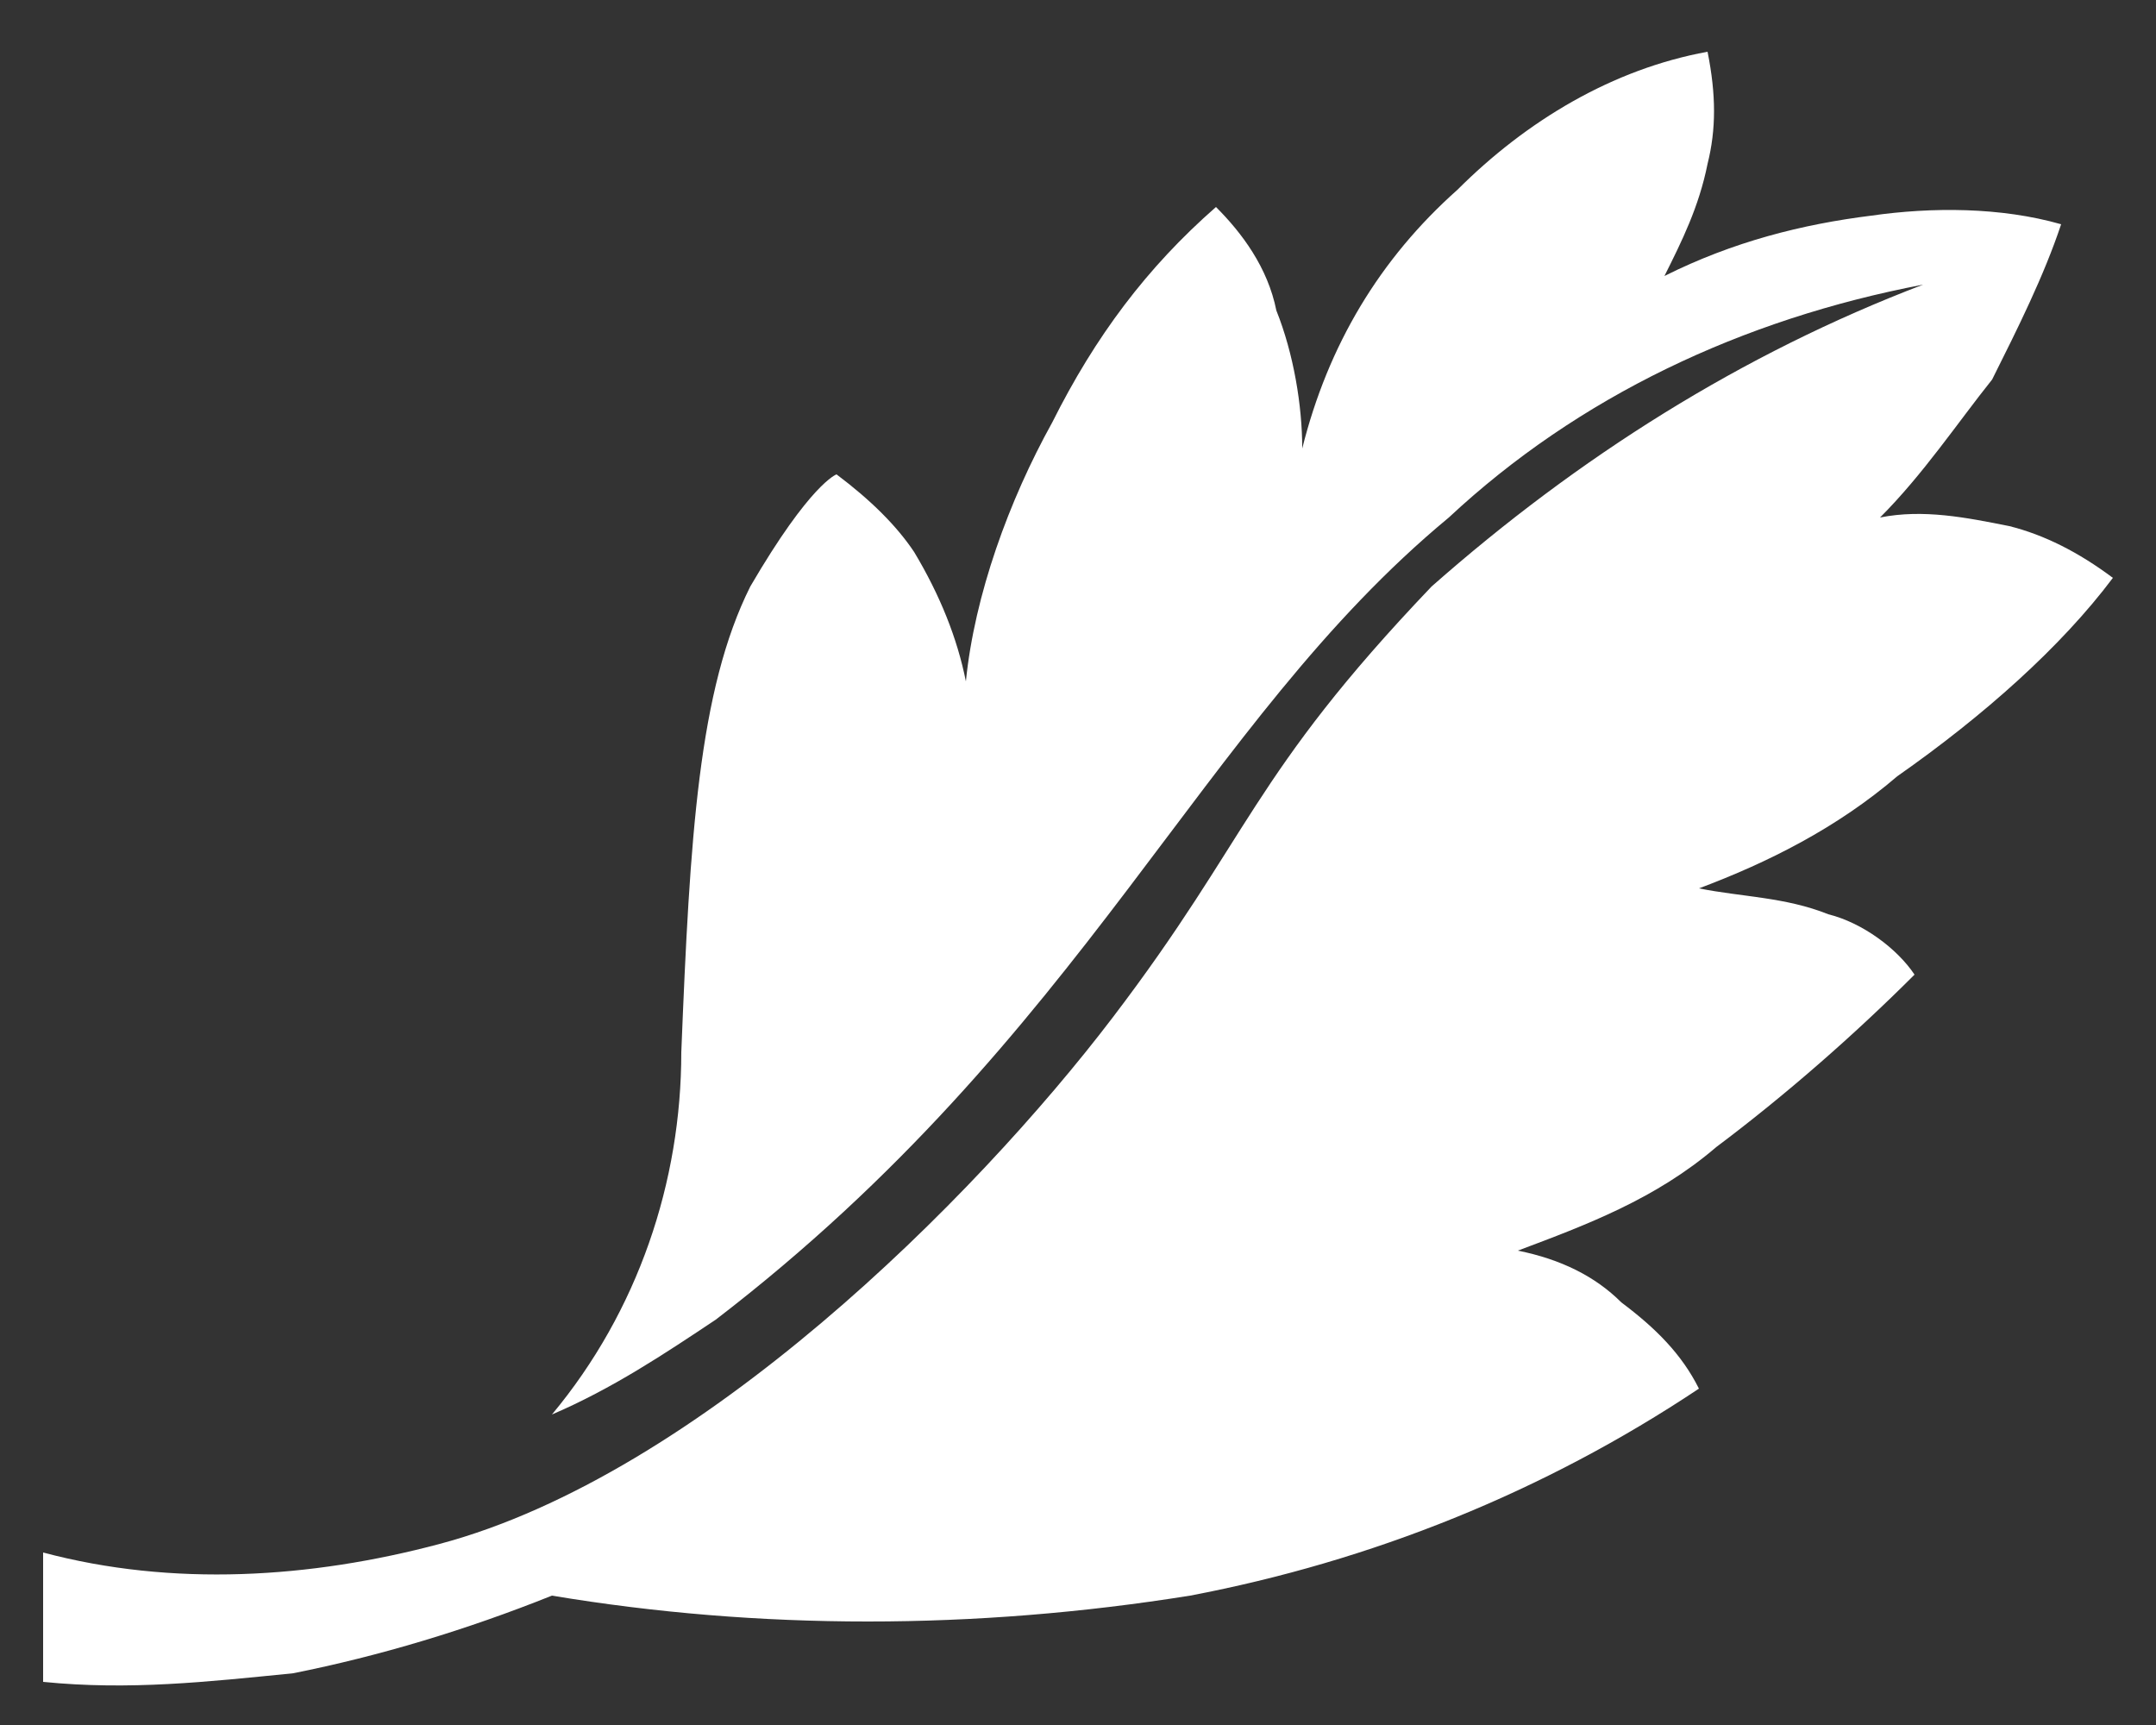 <?xml version="1.0" encoding="utf-8"?>
<!-- Generator: Adobe Illustrator 26.0.2, SVG Export Plug-In . SVG Version: 6.00 Build 0)  -->
<svg version="1.1" id="Layer_1" xmlns="http://www.w3.org/2000/svg" xmlns:xlink="http://www.w3.org/1999/xlink" x="0px" y="0px"
	 viewBox="0 0 25 20" style="enable-background:new 0 0 25 20;" xml:space="preserve">
<rect x="0" y="0" width="25" height="20" fill="#333333" stroke="none"/>
<style type="text/css">
	.st0{fill:#FFFFFF;}
	.st1{enable-background:new    ;}
</style>
<g id="Path_116">
	<path class="st0" d="M24.5,6.7c-0.4-0.3-0.8-0.5-1.2-0.6c-0.5-0.1-1-0.2-1.5-0.1c0.5-0.5,0.9-1.1,1.3-1.6c0.3-0.6,0.6-1.2,0.8-1.8
		c-0.7-0.2-1.5-0.2-2.2-0.1c-0.8,0.1-1.6,0.3-2.4,0.7c0.2-0.4,0.4-0.8,0.5-1.3c0.1-0.4,0.1-0.8,0-1.3c-1.1,0.2-2.1,0.8-2.9,1.6
		c-0.9,0.8-1.5,1.8-1.8,3c0-0.5-0.1-1.1-0.3-1.6c-0.1-0.5-0.4-0.9-0.7-1.2c-0.8,0.7-1.4,1.5-1.9,2.5c-0.5,0.9-0.9,2-1,3
		c-0.1-0.5-0.3-1-0.6-1.5c-0.2-0.3-0.5-0.6-0.9-0.9c0,0-0.3,0.1-1,1.3C8.1,8,8,9.7,7.9,12.2c0,1.5-0.5,3-1.5,4.2
		c0.7-0.3,1.3-0.7,1.9-1.1c4.3-3.3,5.6-6.9,8.5-9.3c1.5-1.4,3.4-2.3,5.5-2.7c-2.1,0.8-4,2-5.7,3.5c-2.1,2.2-2.1,2.9-3.7,5
		s-4.8,5.3-7.8,6.1c-1.5,0.4-3.1,0.5-4.6,0.1v1.5c1,0.1,1.9,0,2.9-0.1c1-0.2,2-0.5,3-0.9c2.4,0.4,4.9,0.4,7.4,0
		c2.1-0.4,4.1-1.2,5.9-2.4c-0.2-0.4-0.5-0.7-0.9-1c-0.3-0.3-0.7-0.5-1.2-0.6c0.8-0.3,1.6-0.6,2.3-1.2c0.8-0.6,1.6-1.3,2.3-2
		c-0.2-0.3-0.6-0.6-1-0.7c-0.5-0.2-1-0.2-1.5-0.3c0.8-0.3,1.6-0.7,2.3-1.3C23,8.3,23.9,7.5,24.5,6.7z"/>
</g>
</svg>
